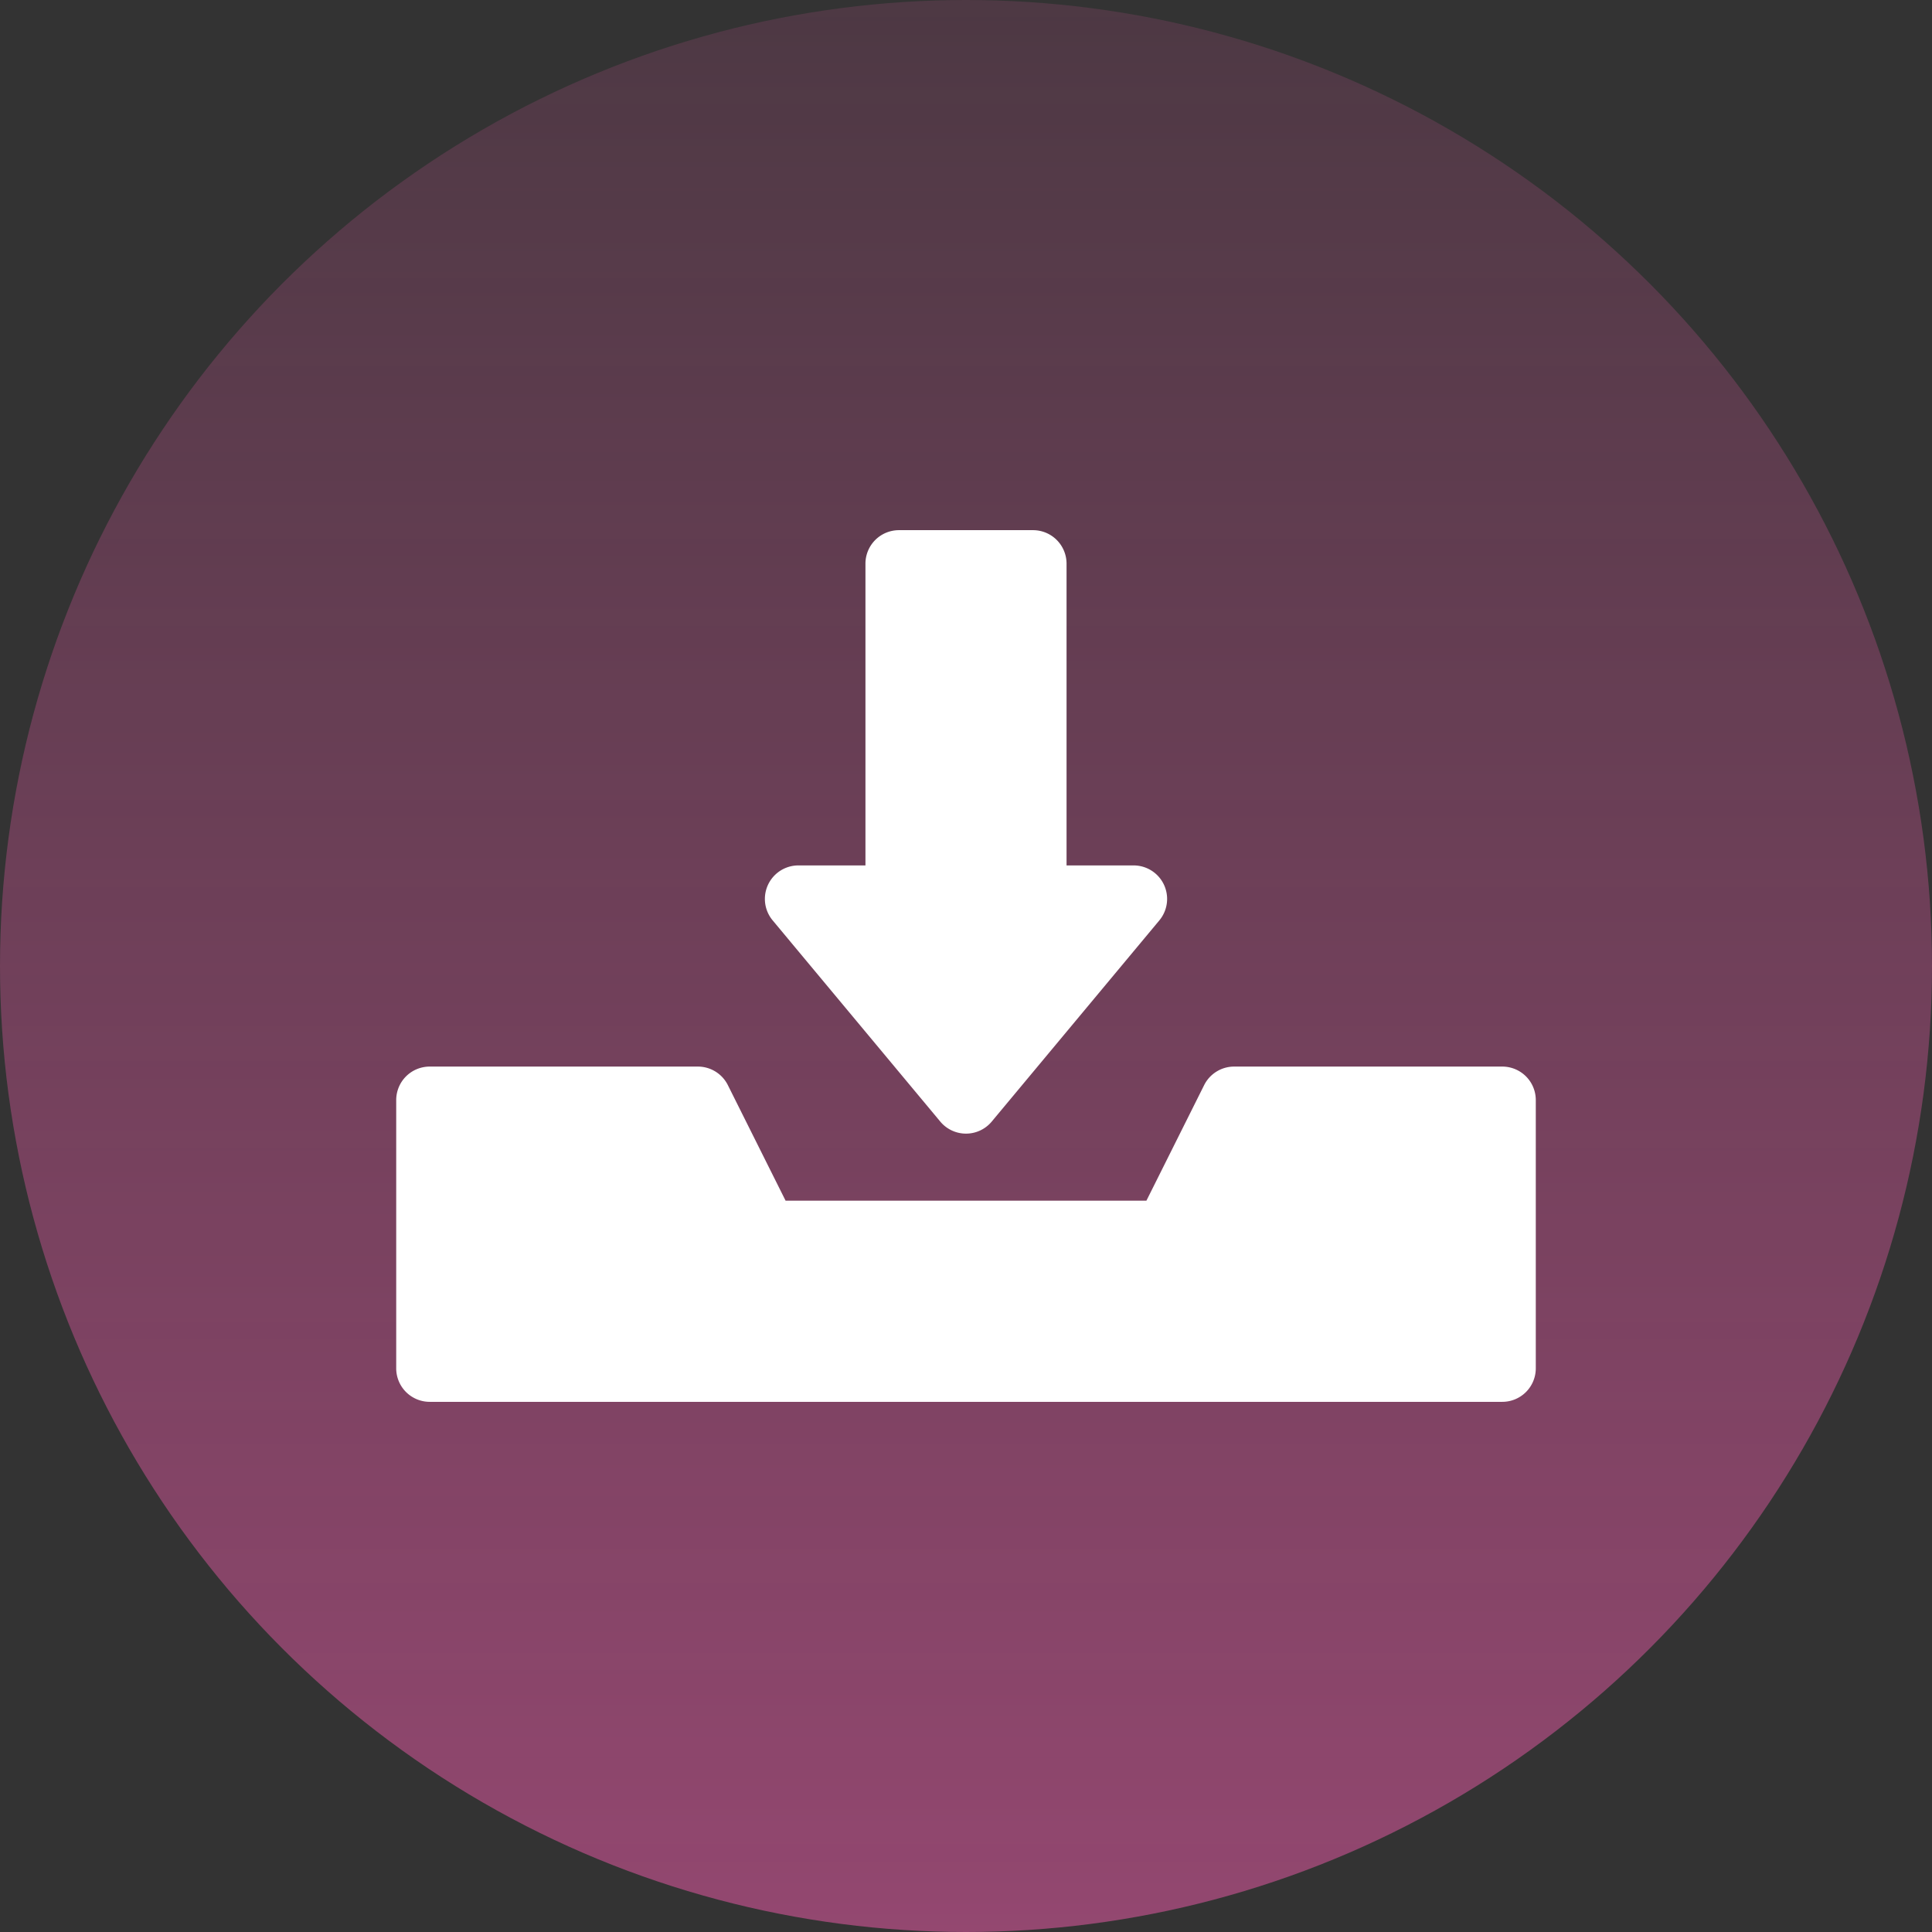 <svg id="download2" xmlns="http://www.w3.org/2000/svg" xmlns:xlink="http://www.w3.org/1999/xlink" width="512" height="512" viewBox="0 0 512 512">
  <rect x="0" y="0" width="512" height="512" fill="#333333" stroke="none"/>
  <defs>
    <linearGradient id="linear-gradient" x1="0.5" y1="1" x2="0.5" gradientUnits="objectBoundingBox">
      <stop offset="0" stop-color="#d45599" stop-opacity="0.6"/>
      <stop offset="1" stop-color="#d45599" stop-opacity="0.161"/>
    </linearGradient>
    <linearGradient id="linear-gradient-2" x1="0.5" y1="1" x2="0.5" gradientUnits="objectBoundingBox">
      <stop offset="0" stop-color="#fff"/>
      <stop offset="1" stop-color="#fff"/>
    </linearGradient>
  </defs>
  <g id="Group_1" data-name="Group 1">
    <circle id="Ellipse_1" data-name="Ellipse 1" cx="256" cy="256" r="256" fill="url(#linear-gradient)"/>
  </g>
  <g id="Group_3" data-name="Group 3">
    <g id="Group_2" data-name="Group 2">
      <path id="Path_1" data-name="Path 1" d="M249.182,297.23a8.876,8.876,0,0,0,13.636,0l44.412-53.308a8.88,8.88,0,0,0-6.818-14.576H282.647V149.384a8.879,8.879,0,0,0-8.882-8.885H238.236a8.878,8.878,0,0,0-8.882,8.885v79.962H211.589a8.88,8.88,0,0,0-6.818,14.576Zm148.936-14.576H327.059a8.887,8.887,0,0,0-7.946,4.911l-15.3,30.628H208.188l-15.3-30.628a8.885,8.885,0,0,0-7.946-4.911H113.882A8.878,8.878,0,0,0,105,291.539v71.077a8.879,8.879,0,0,0,8.882,8.885H398.117A8.878,8.878,0,0,0,407,362.616V291.539a8.877,8.877,0,0,0-8.881-8.885Z" fill="url(#linear-gradient-2)"/>
    </g>
  </g>
</svg>
